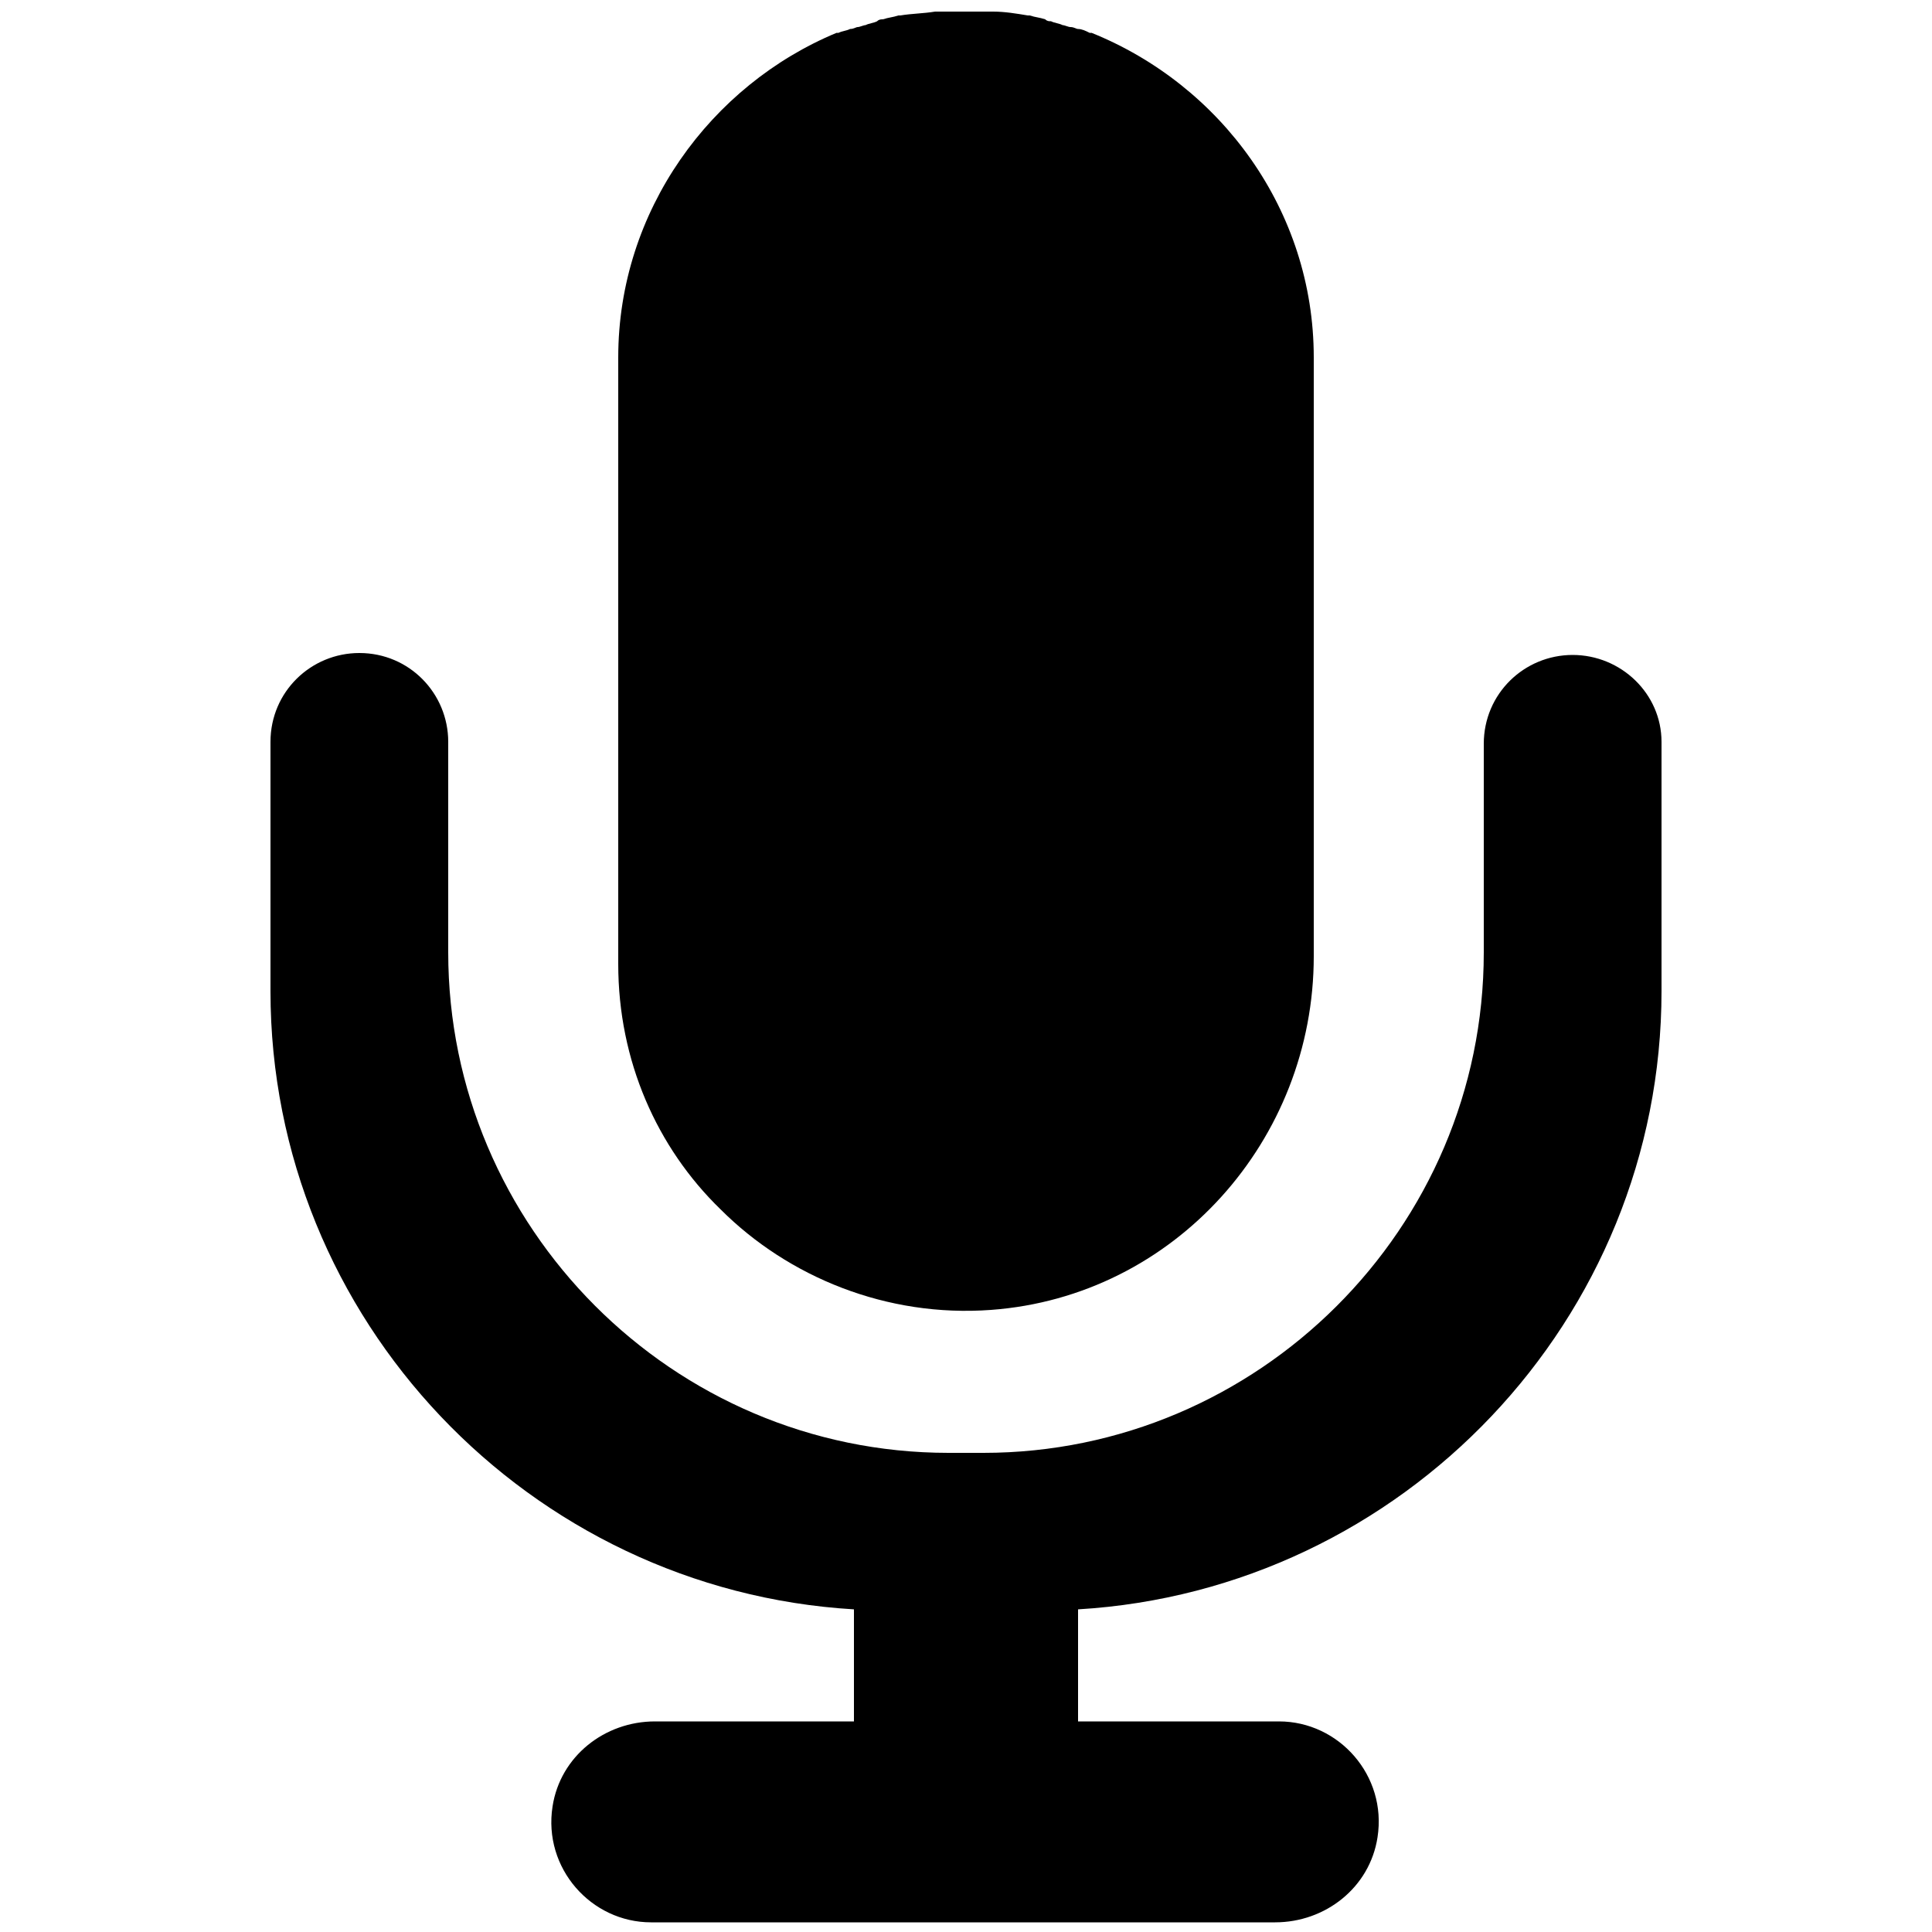 <?xml version="1.0" encoding="utf-8"?>
<!-- Generator: Adobe Illustrator 22.1.0, SVG Export Plug-In . SVG Version: 6.00 Build 0)  -->
<svg version="1.1" id="Layer_1" xmlns="http://www.w3.org/2000/svg" xmlns:xlink="http://www.w3.org/1999/xlink" x="0px" y="0px"
	 viewBox="0 0 100 100" style="enable-background:new 0 0 100 100;" xml:space="preserve">
<g>
	<path d="M81.4,33.9L81.4,33.9c-2.5,0-4.6,2-4.6,4.6v10.8c0,14.3-11.7,25.9-25.9,25.9h-1.8c-14.3,0-25.9-11.7-25.9-25.9V38.4
		c0-2.5-2-4.6-4.6-4.6c-2.5,0-4.6,2-4.6,4.6v12.9c0,17,13.4,31,30.2,32v5.8H33.9c-2.6,0-4.9,1.8-5.3,4.4c-0.5,3.2,2,6,5.1,6h32.3
		c2.6,0,4.9-1.8,5.3-4.4c0.5-3.2-2-6-5.1-6H55.8v-5.8c16.8-1,30.2-15,30.2-32V38.4C86,35.9,83.9,33.9,81.4,33.9z"/>
	<path d="M51.3,67.8C60.8,67.1,68,59,68,49.5V33.9v-15v-0.4c0-7.6-4.8-14.1-11.5-16.8c0,0-0.1,0-0.1,0c-0.2-0.1-0.4-0.2-0.6-0.2
		c-0.1,0-0.2-0.1-0.4-0.1c-0.1,0-0.3-0.1-0.4-0.1c-0.2-0.1-0.4-0.1-0.6-0.2c-0.1,0-0.2,0-0.3-0.1c-0.3-0.1-0.5-0.1-0.8-0.2
		c0,0-0.1,0-0.1,0c-0.6-0.1-1.2-0.2-1.8-0.2c-0.1,0-0.3,0-0.4,0c-0.2,0-0.4,0-0.6,0c-0.1,0-0.3,0-0.4,0c-0.2,0-0.4,0-0.6,0
		c-0.2,0-0.3,0-0.5,0c-0.2,0-0.3,0-0.5,0c-0.6,0.1-1.2,0.1-1.8,0.2c0,0-0.1,0-0.1,0c-0.3,0.1-0.5,0.1-0.8,0.2c-0.1,0-0.2,0-0.3,0.1
		c-0.2,0.1-0.4,0.1-0.6,0.2c-0.1,0-0.3,0.1-0.4,0.1c-0.1,0-0.2,0.1-0.4,0.1c-0.2,0.1-0.4,0.1-0.6,0.2c0,0-0.1,0-0.1,0
		C36.8,4.4,32,10.9,32,18.5v0.4v15v16c0,5,2,9.5,5.3,12.7C40.8,66.1,45.9,68.2,51.3,67.8z"/>
</g>
</svg>
